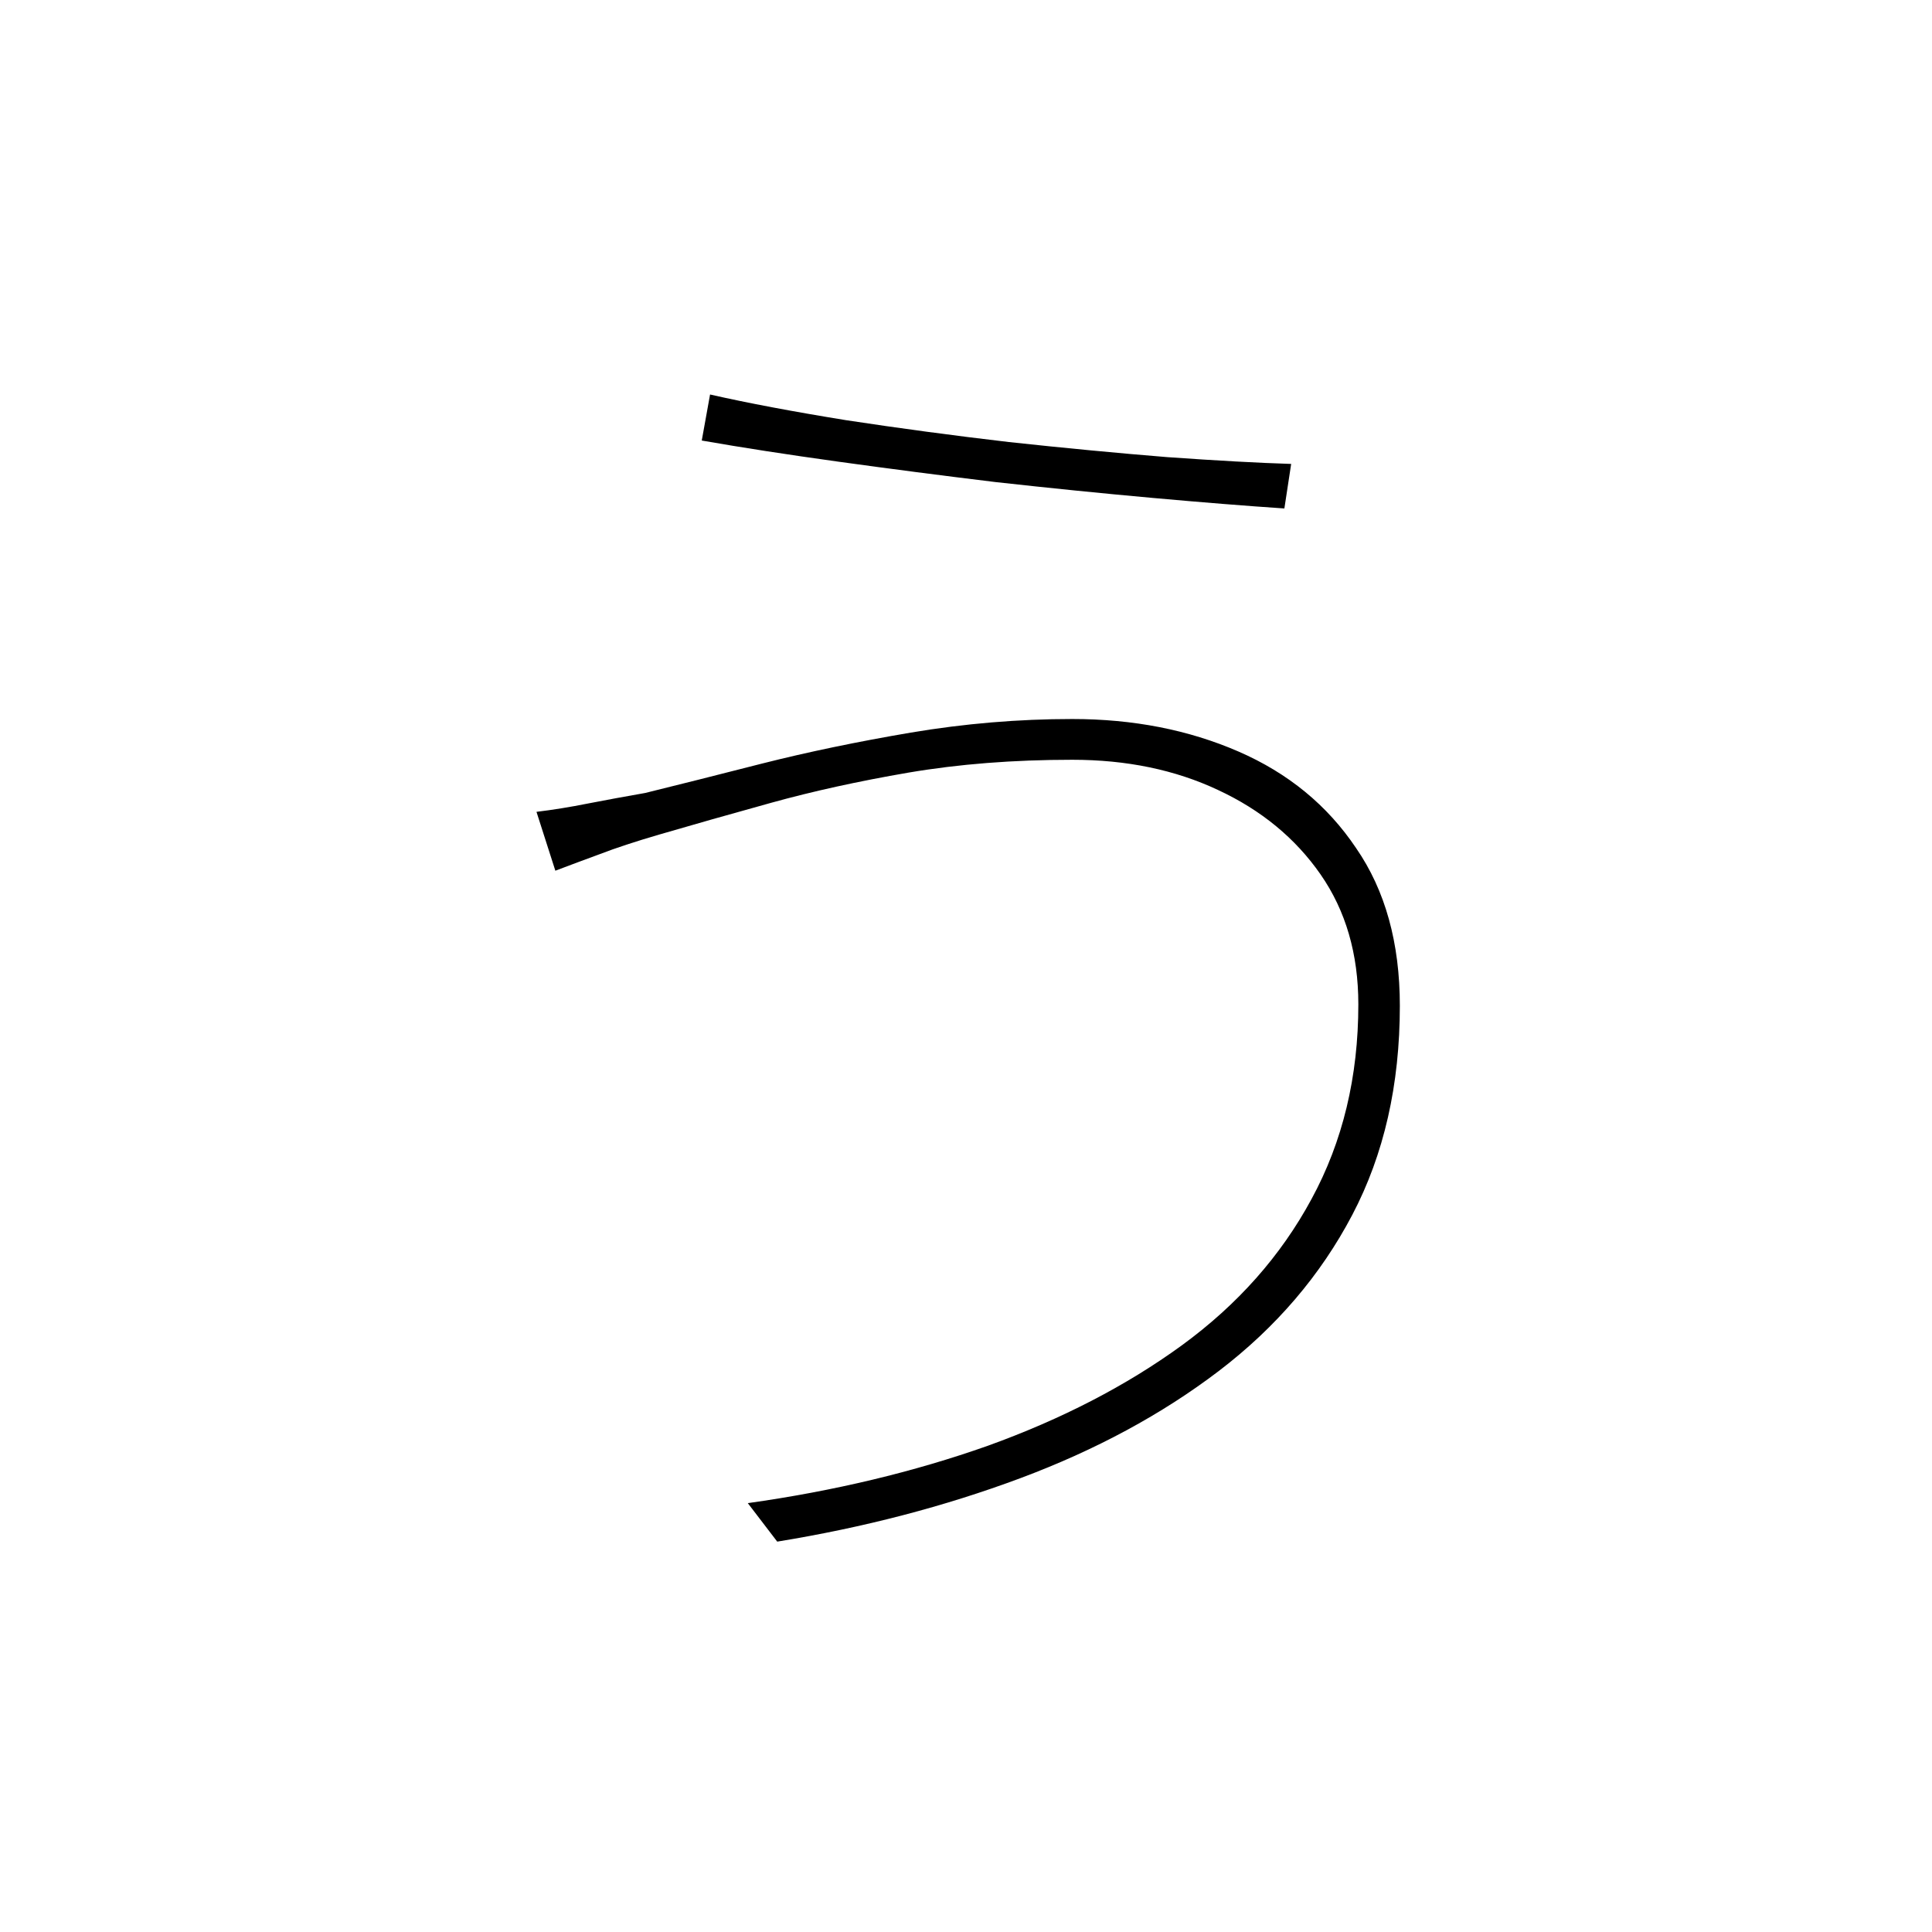 <?xml version="1.0" ?>
<svg xmlns="http://www.w3.org/2000/svg" version="1.1" width="600" height="600">
  <defs/>
  <g>
    <path stroke-width="0" fill="rgb(0, 0, 0)" opacity="1.0" d="M 421.844 311.891 C 421.844 296.266 417.938 282.828 410.125 271.578 C 402.312 260.328 391.688 251.578 378.25 245.328 C 364.969 239.078 349.891 235.953 333.016 235.953 C 314.734 235.953 297.781 237.281 282.156 239.938 C 266.688 242.594 252.469 245.719 239.5 249.312 C 226.531 252.906 214.969 256.188 204.812 259.156 C 197.312 261.344 191.141 263.375 186.297 265.25 C 181.609 266.969 177.0 268.688 172.469 270.406 C 170.516 264.312 168.562 258.219 166.609 252.125 C 171.766 251.5 177.078 250.641 182.547 249.547 C 188.172 248.453 194.109 247.359 200.359 246.266 C 210.516 243.766 222.625 240.719 236.688 237.125 C 250.906 233.531 266.297 230.328 282.859 227.516 C 299.578 224.703 316.297 223.297 333.016 223.297 C 351.922 223.297 369.109 226.656 384.578 233.375 C 400.047 240.094 412.234 250.094 421.141 263.375 C 430.203 276.5 434.734 292.828 434.734 312.359 C 434.734 336.891 429.812 358.531 419.969 377.281 C 410.125 396.031 396.297 412.203 378.484 425.797 C 360.828 439.234 340.281 450.328 316.844 459.078 C 293.406 467.828 268.25 474.391 241.375 478.766 C 238.328 474.781 235.281 470.797 232.234 466.812 C 258.953 463.062 283.797 457.125 306.766 449.0 C 329.734 440.719 349.812 430.328 367.0 417.828 C 384.344 405.172 397.781 390.016 407.312 372.359 C 417.0 354.547 421.844 334.391 421.844 311.891M 220.516 122.516 C 232.234 125.172 246.297 127.828 262.703 130.484 C 279.109 132.984 295.984 135.25 313.328 137.281 C 330.672 139.156 347.078 140.719 362.547 141.969 C 378.016 143.062 390.828 143.766 400.984 144.078 C 400.281 148.688 399.578 153.297 398.875 157.906 C 387.156 157.125 373.484 156.031 357.859 154.625 C 342.234 153.219 325.984 151.578 309.109 149.703 C 292.391 147.672 276.141 145.562 260.359 143.375 C 244.578 141.188 230.438 139.0 217.938 136.812 C 218.797 132.047 219.656 127.281 220.516 122.516"/>
  </g>
</svg>
